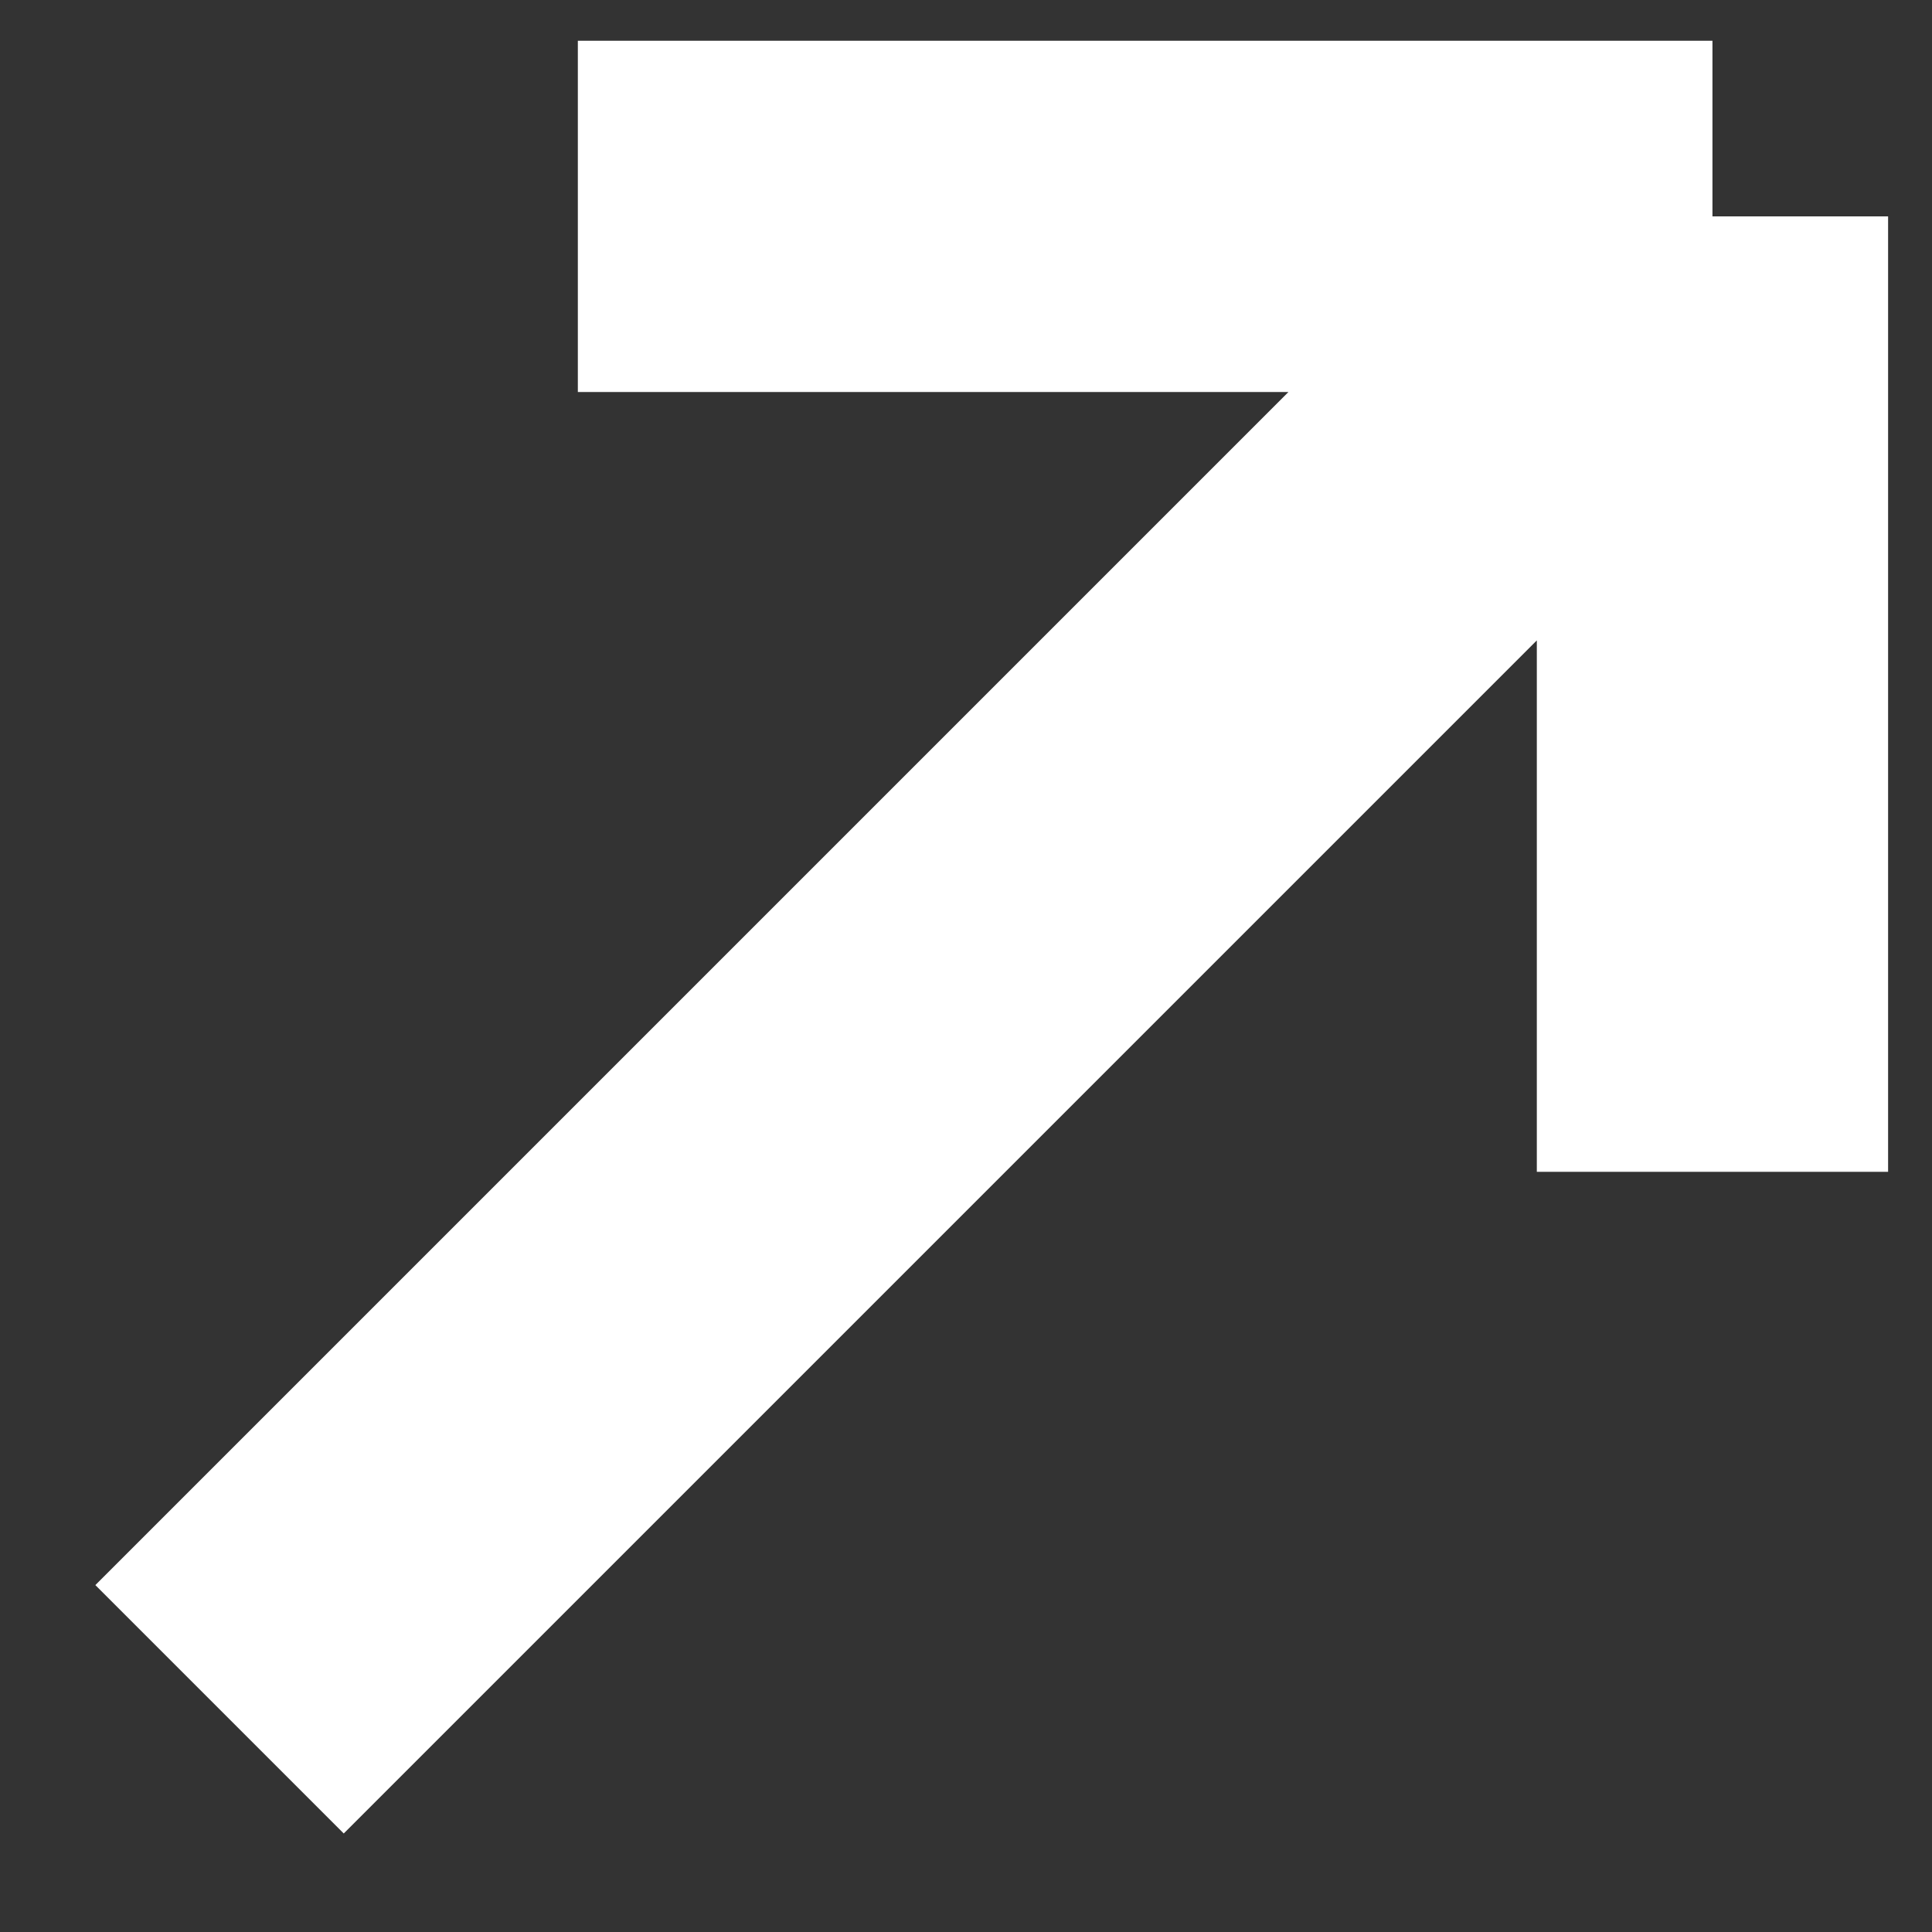 <svg width="11" height="11" viewBox="0 0 11 11" fill="none" xmlns="http://www.w3.org/2000/svg">
<rect x="0" y="0" width="11" height="11" fill="#333333" stroke="none"/>
<path d="M1.25 9.732L9.75 1.232M9.75 1.232H3.29M9.75 1.232V6.672" stroke="white" stroke-width="2"/>
</svg>

